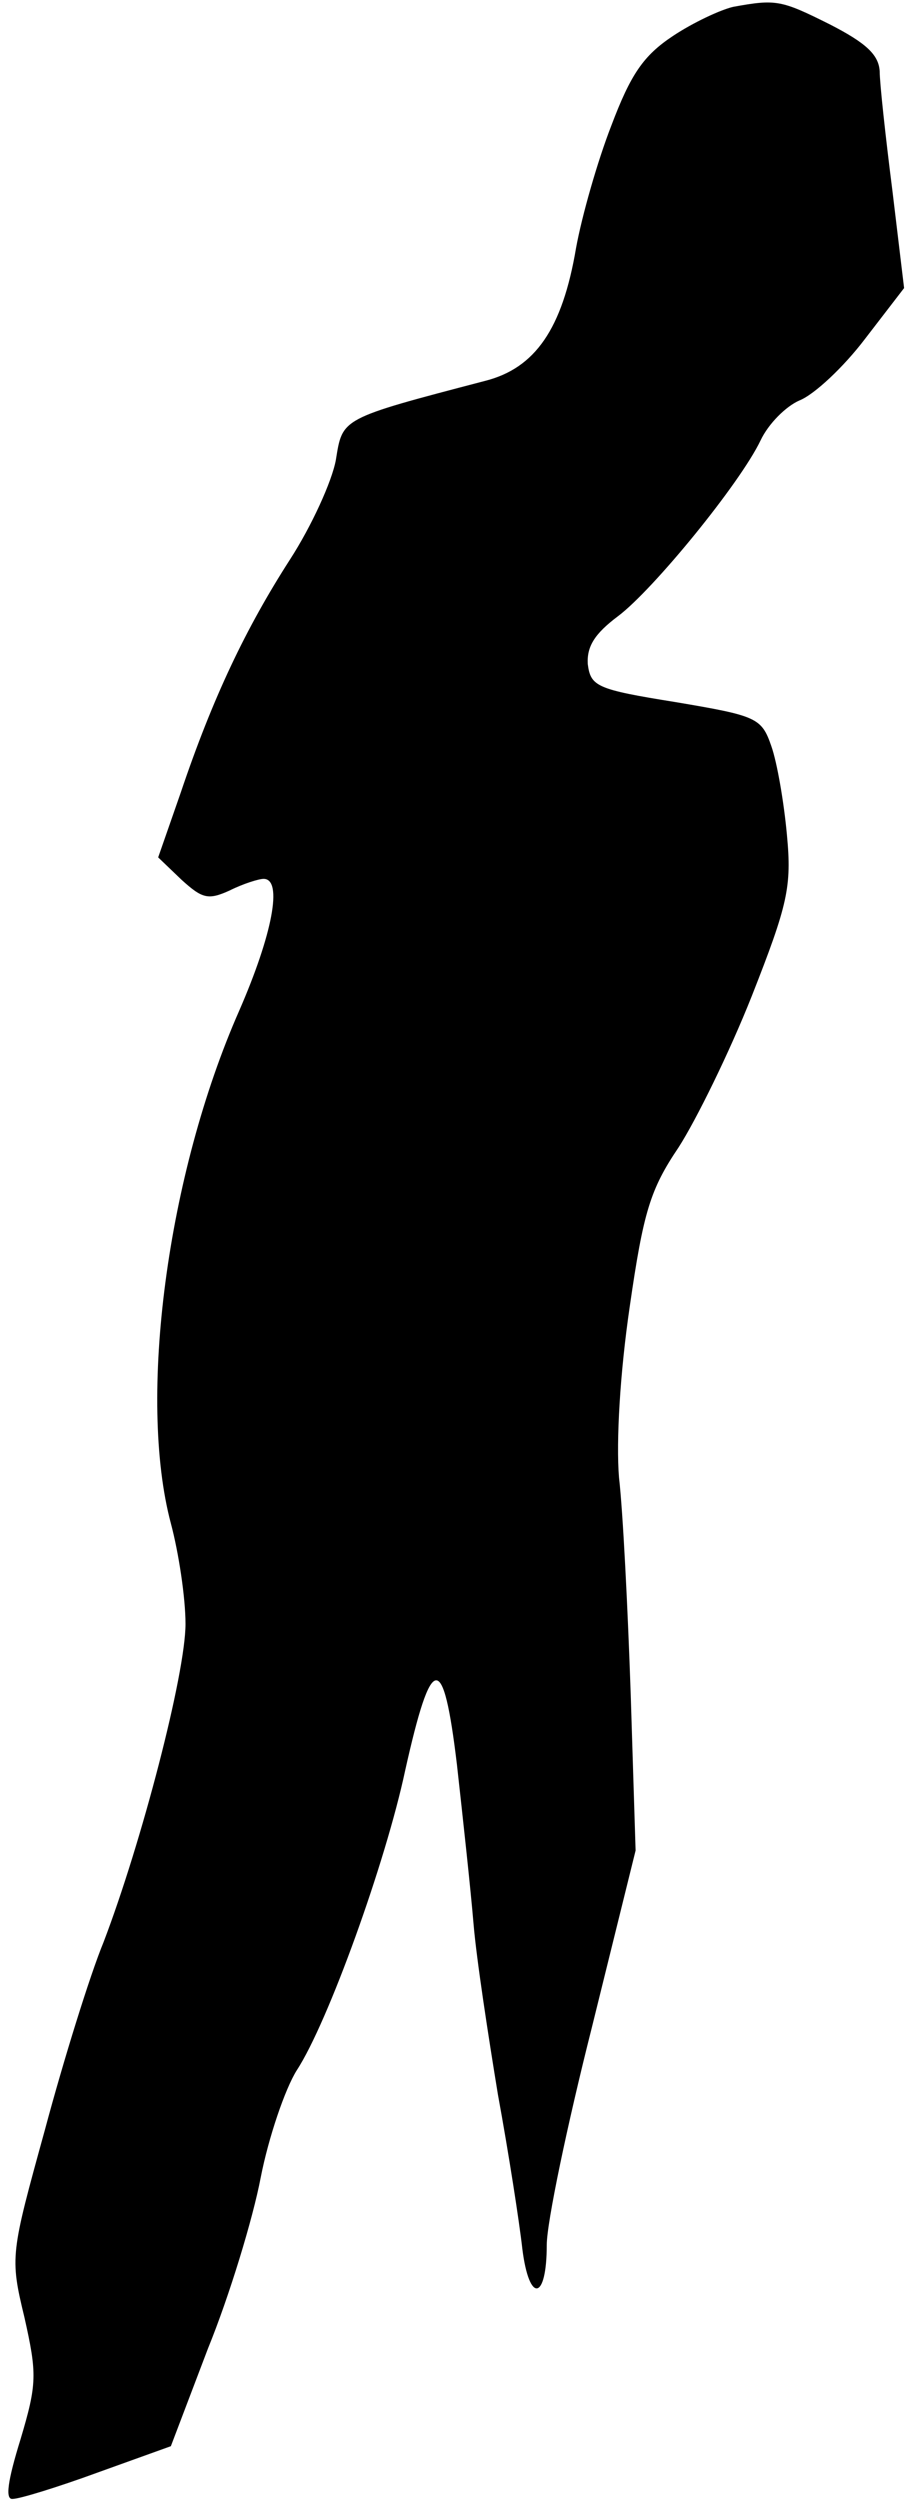 <?xml version="1.0" standalone="no"?>
<!DOCTYPE svg PUBLIC "-//W3C//DTD SVG 20010904//EN"
 "http://www.w3.org/TR/2001/REC-SVG-20010904/DTD/svg10.dtd">
<svg version="1.0" xmlns="http://www.w3.org/2000/svg"
 width="93pt" height="256pt" viewBox="0 0 93 256"
 preserveAspectRatio="xMidYMid meet">
<g transform="translate(0,256) scale(0.1,-0.1)"
fill="#000000" stroke="none">
<path fill="#000000" stroke="none" d="M751 2553 c-13 -3 -41 -16 -62 -30 -30
-20 -43 -39 -63 -92 -14 -36 -30 -92 -36 -125 -14 -83 -42 -123 -93 -136 -149
-39 -146 -38 -153 -81 -4 -22 -25 -68 -47 -102 -45 -70 -79 -141 -112 -239
l-23 -66 24 -23 c21 -19 27 -21 49 -11 14 7 30 12 35 12 20 0 9 -57 -25 -135
-74 -168 -104 -397 -70 -525 8 -30 15 -76 15 -103 0 -51 -45 -224 -84 -326
-14 -34 -41 -121 -60 -192 -35 -127 -36 -130 -21 -192 13 -58 13 -68 -4 -125
-13 -42 -16 -62 -8 -61 7 0 46 12 87 27 l75 27 38 100 c22 54 46 133 54 175 8
41 25 91 37 110 32 49 91 213 111 307 27 121 39 123 53 6 6 -54 14 -127 17
-163 3 -36 15 -114 25 -175 11 -60 22 -131 25 -158 7 -56 25 -53 25 4 0 23 21
123 46 222 l45 182 -5 160 c-3 88 -8 188 -12 222 -3 37 1 107 11 175 14 97 21
120 50 163 18 28 52 97 75 155 37 94 41 112 36 165 -3 33 -10 74 -16 91 -10
29 -15 31 -98 45 -81 13 -87 16 -90 39 -1 18 7 31 31 49 36 27 125 136 146
180 8 17 26 35 40 41 15 6 45 34 67 63 l40 52 -12 100 c-7 55 -13 110 -13 122
-1 17 -14 29 -51 48 -50 25 -55 26 -99 18z"/>
</g>
</svg>
